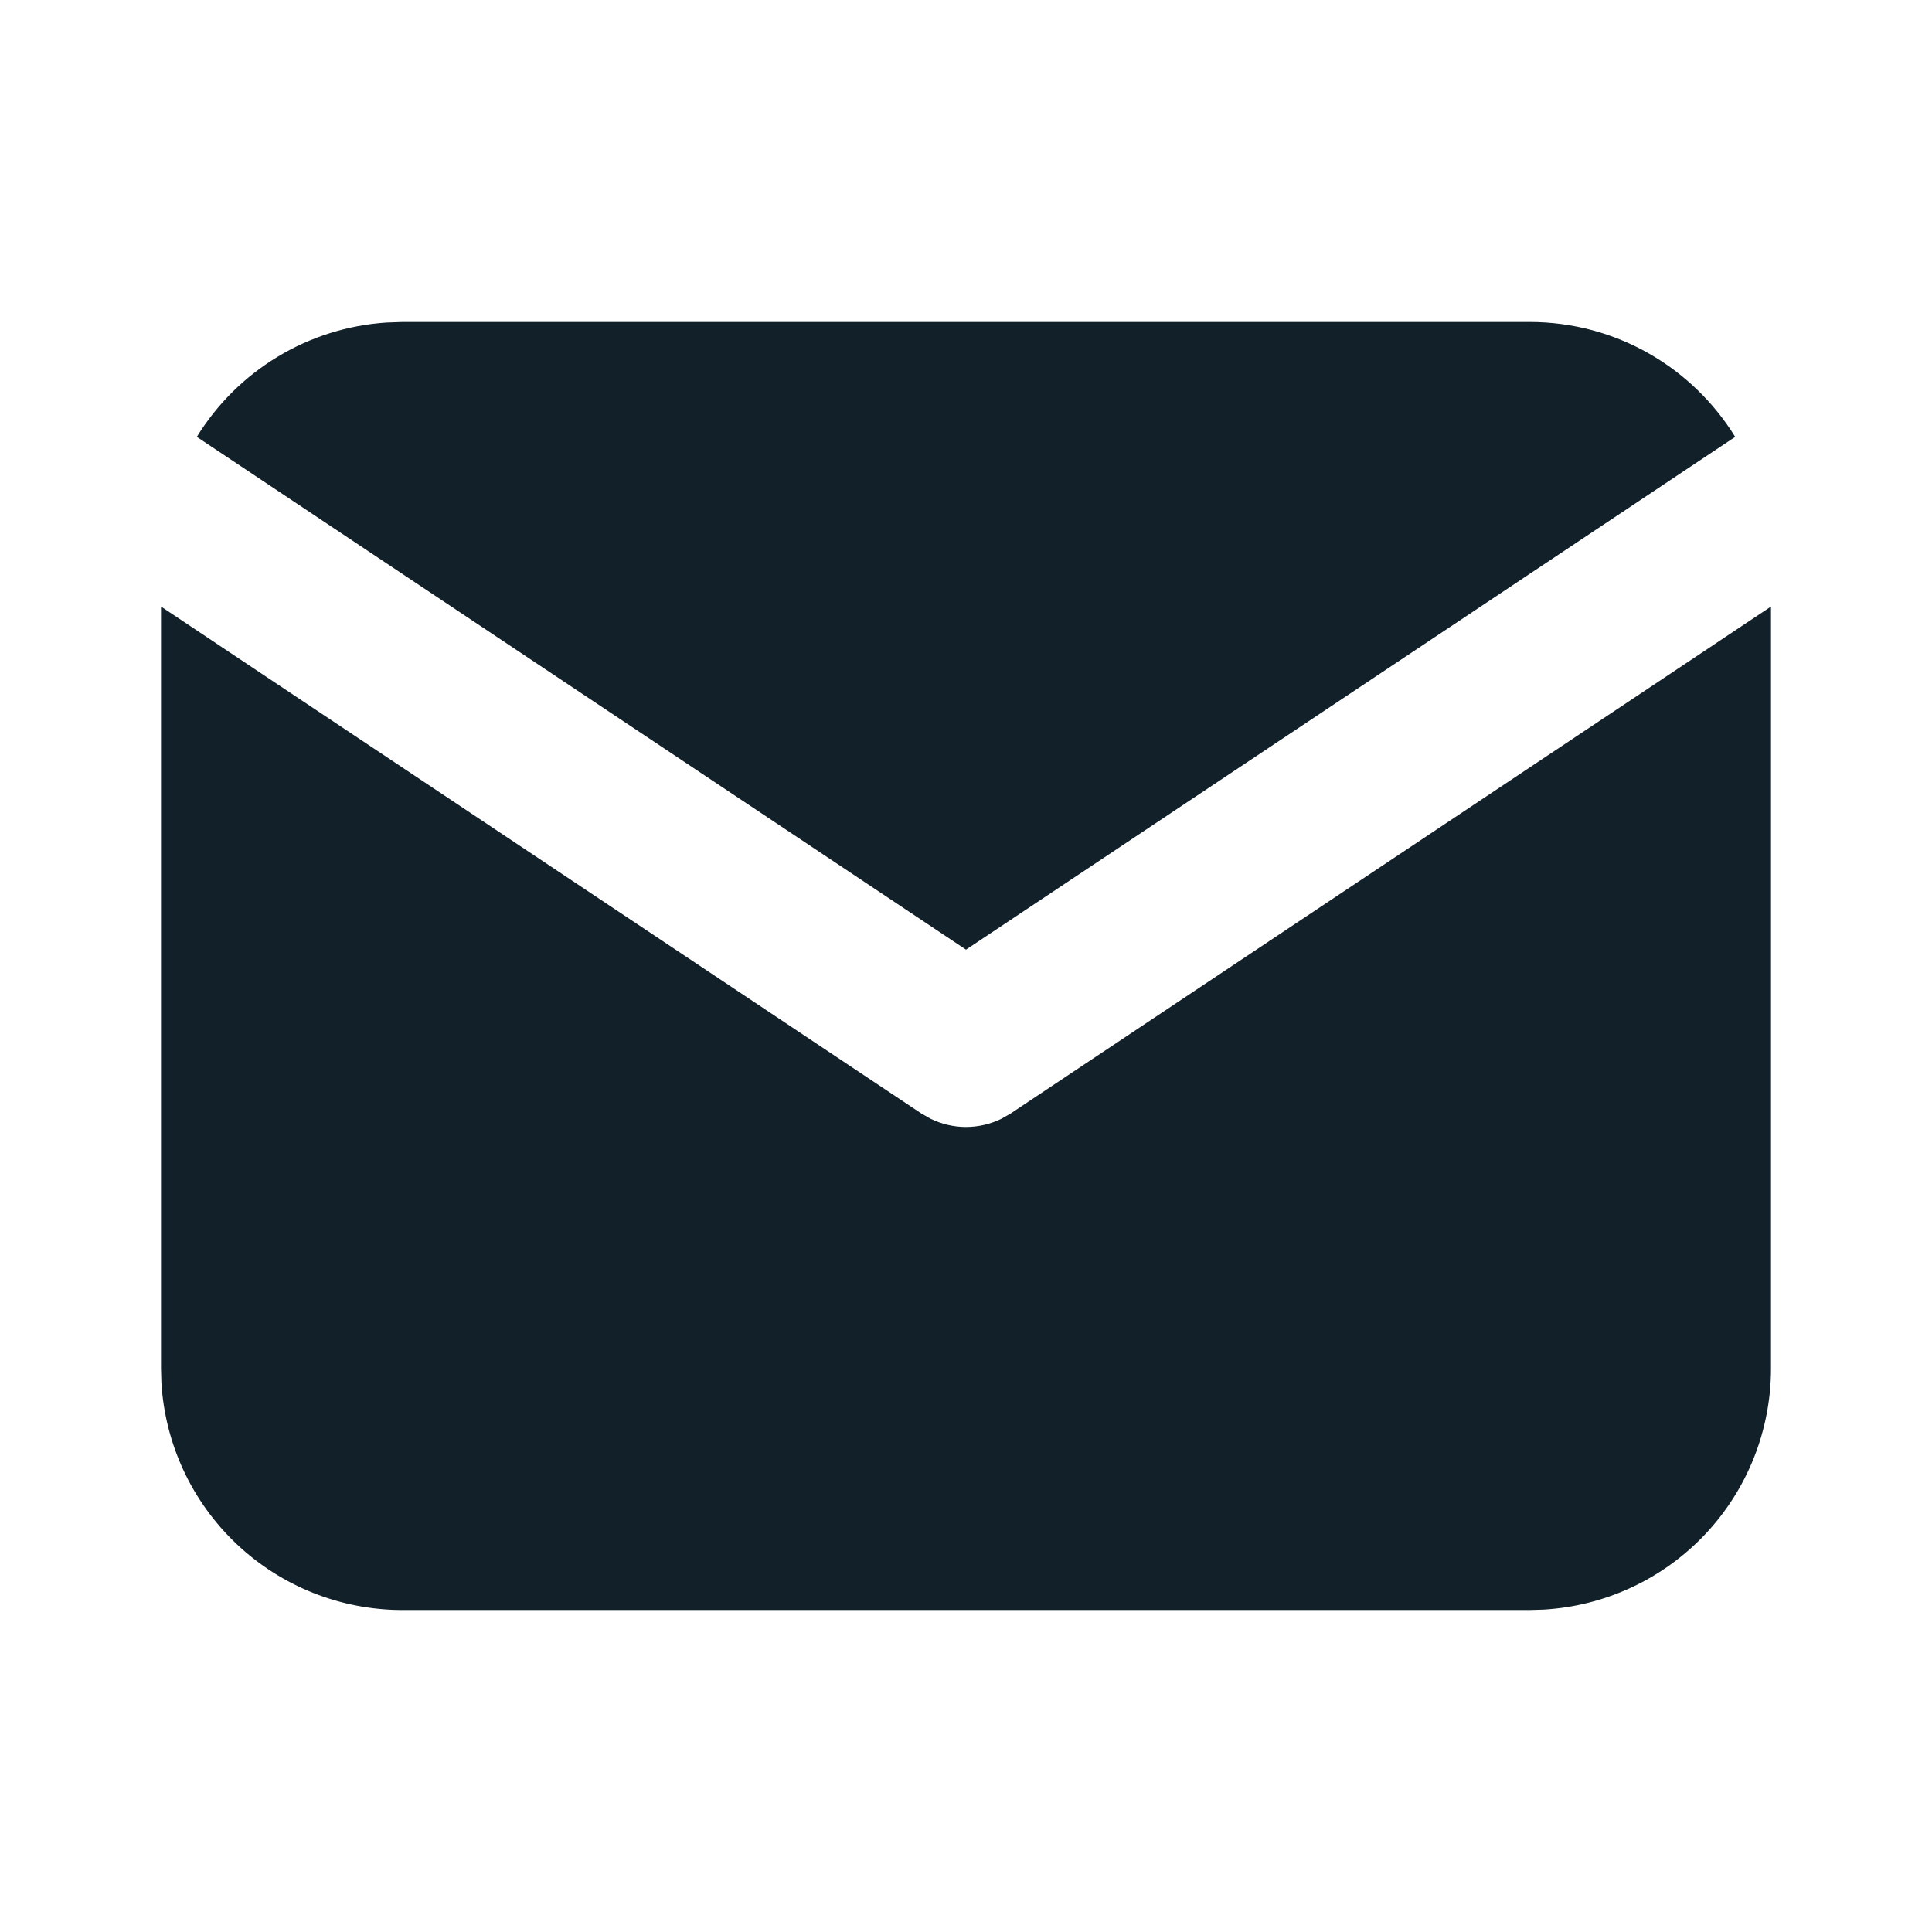 <svg width="50" height="50" viewBox="0 0 50 50" fill="none" xmlns="http://www.w3.org/2000/svg">
<g clip-path="url(#clip0_602_781)">
<path d="M45.833 15.698V35.417C45.833 37.011 45.224 38.545 44.131 39.705C43.037 40.865 41.541 41.563 39.95 41.656L39.583 41.667H10.417C8.822 41.667 7.289 41.058 6.129 39.964C4.969 38.87 4.271 37.375 4.177 35.783L4.167 35.417V15.698L23.844 28.817L24.085 28.954C24.37 29.093 24.683 29.166 25 29.166C25.317 29.166 25.63 29.093 25.915 28.954L26.156 28.817L45.833 15.698Z" fill="#122029"/>
<path d="M39.583 8.333C41.833 8.333 43.806 9.521 44.906 11.306L25 24.577L5.094 11.306C5.616 10.458 6.334 9.747 7.187 9.232C8.04 8.717 9.004 8.414 9.998 8.348L10.417 8.333H39.583Z" fill="#122029"/>
</g>
<defs>
<clipPath id="clip0_602_781">
<rect width="50" height="50" fill="white"/>
</clipPath>
</defs>
</svg>
